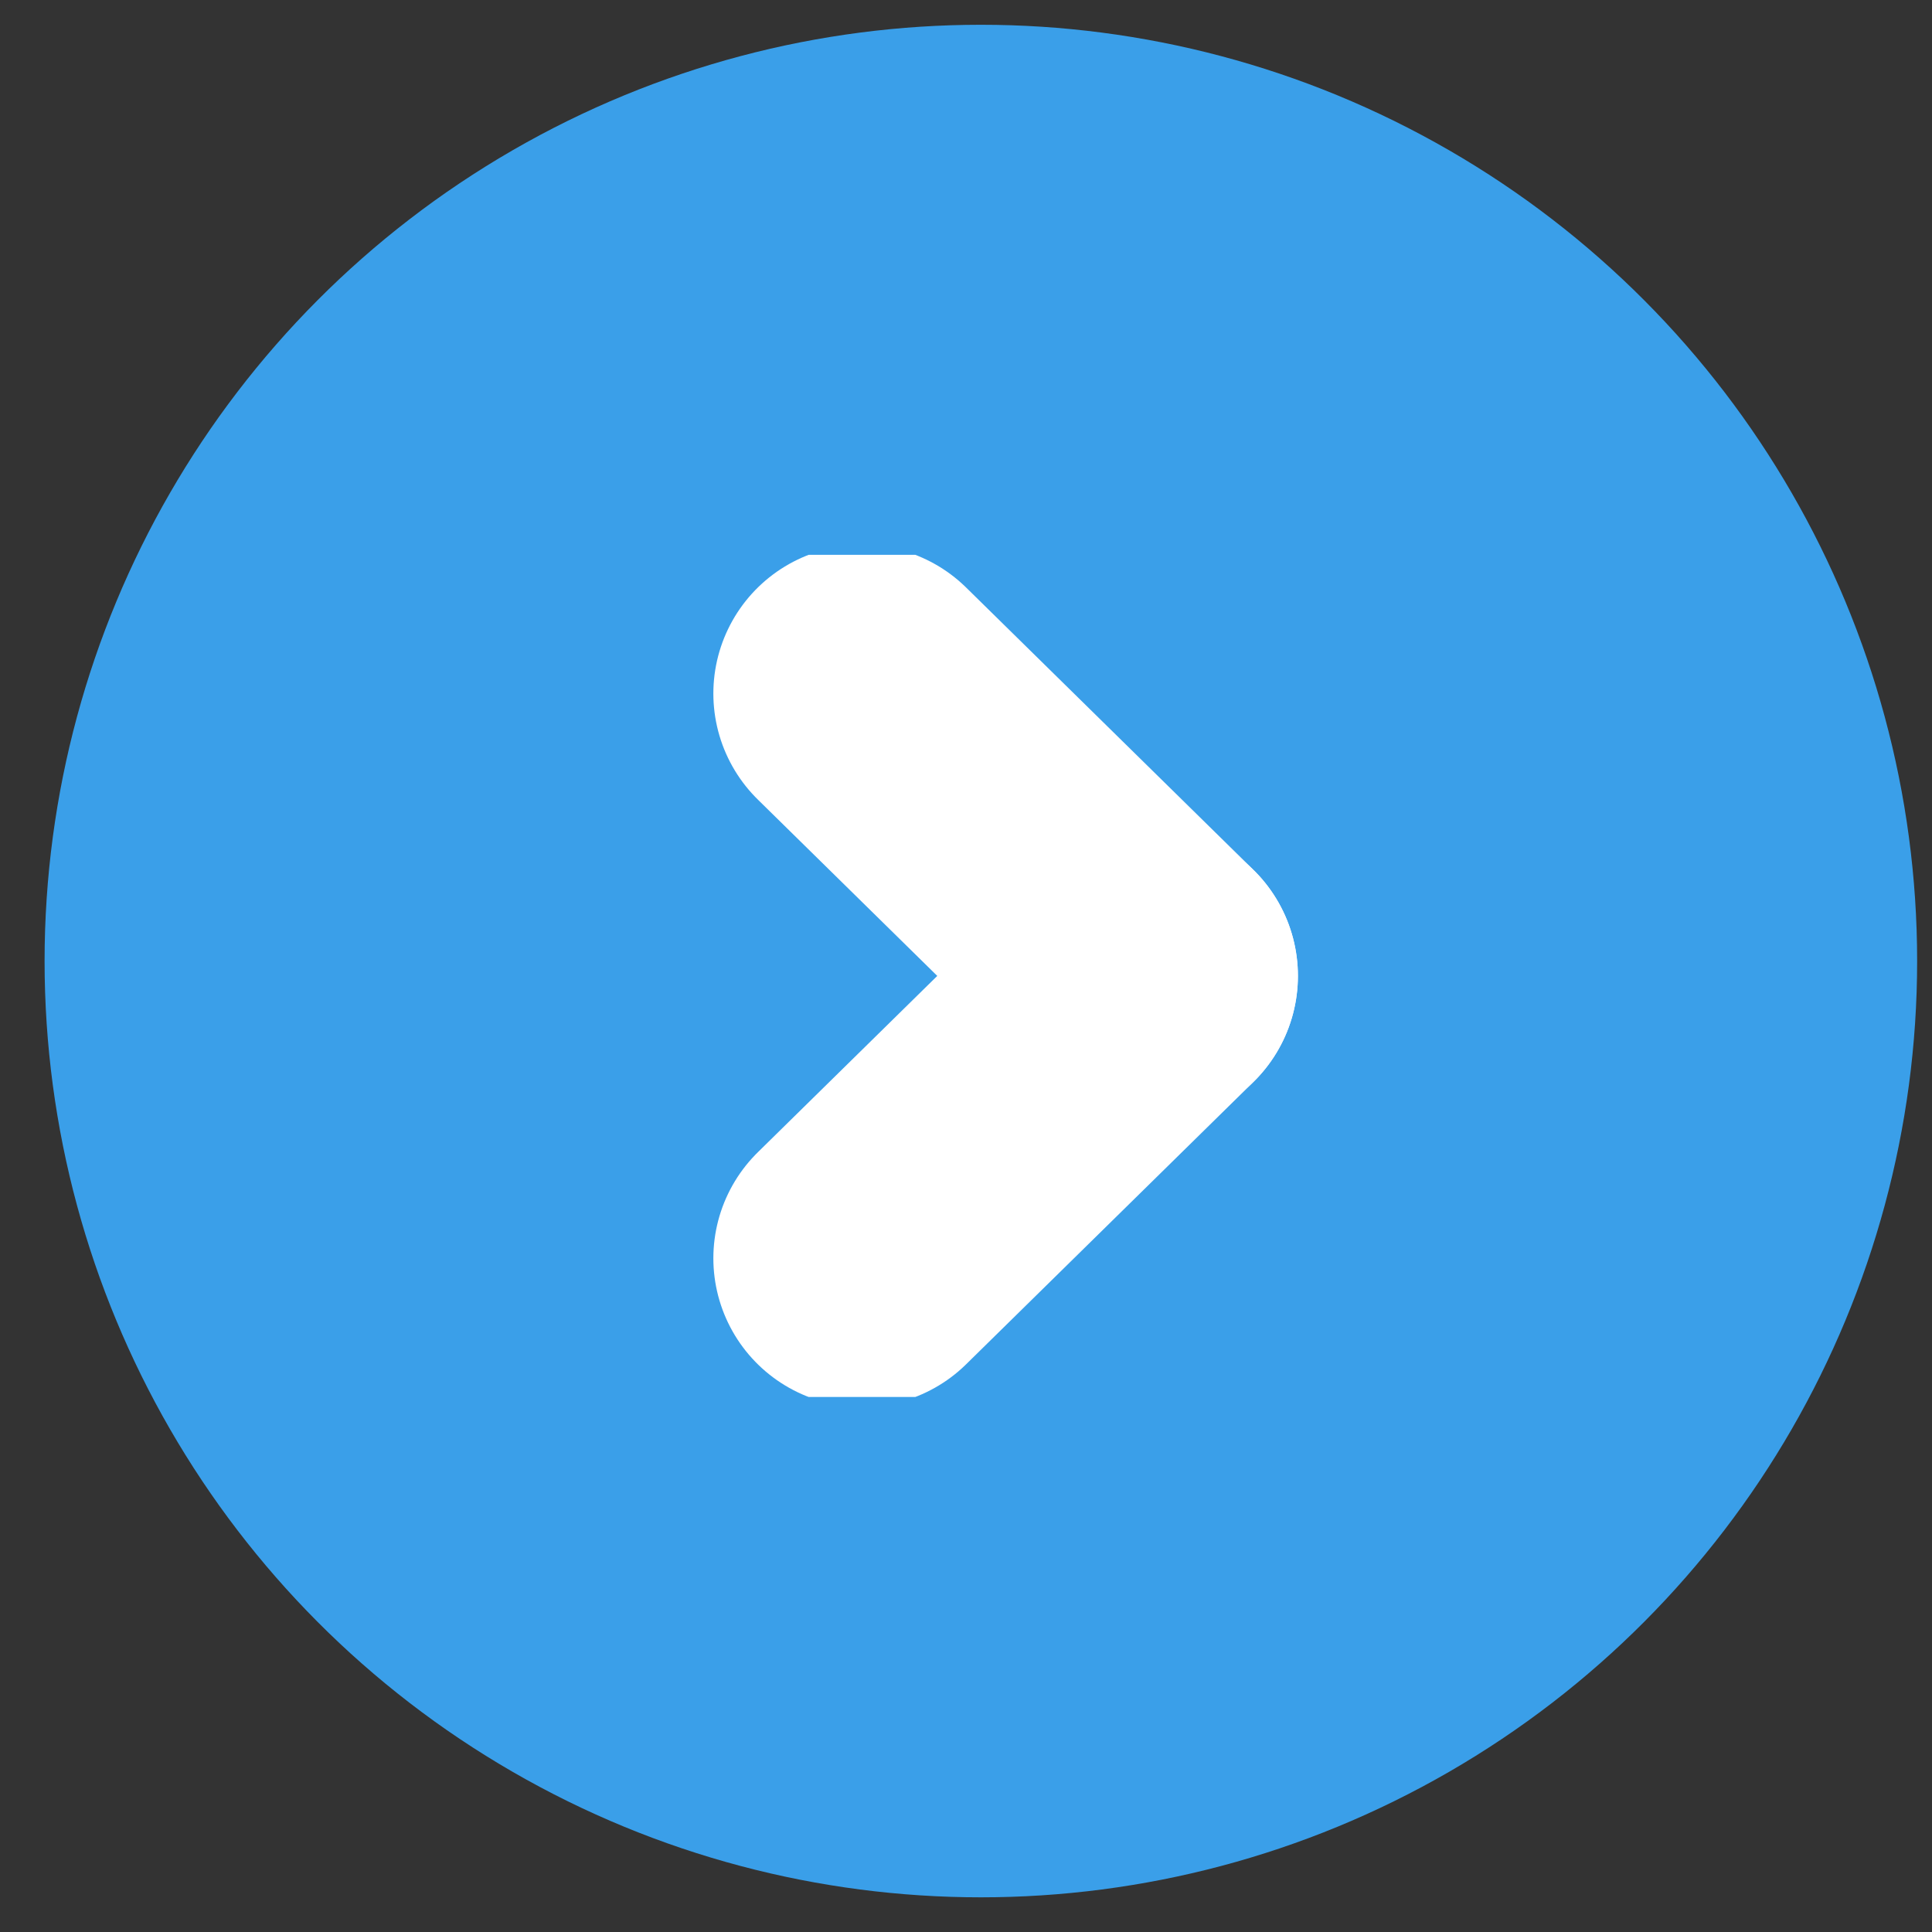 <?xml version="1.0" encoding="utf-8"?>
<!-- Generator: Adobe Illustrator 24.1.2, SVG Export Plug-In . SVG Version: 6.00 Build 0)  -->
<svg version="1.1" id="Layer_1" xmlns="http://www.w3.org/2000/svg" xmlns:xlink="http://www.w3.org/1999/xlink" x="0px" y="0px"
	 viewBox="0 0 39 39" style="enable-background:new 0 0 39 39;" xml:space="preserve">
<rect x="0" y="0" width="39" height="39" fill="#333333" stroke="none"/>
<style type="text/css">
	.st0{fill:#3A9FE9;}
	.st1{clip-path:url(#SVGID_2_);}
	.st2{fill:none;stroke:#FFFFFF;stroke-width:6;stroke-linecap:round;stroke-linejoin:round;}
</style>
<circle class="st0" cx="19.8" cy="19.4" r="18.9"/>
<g>
	<defs>
		<rect id="SVGID_1_" x="11.6" y="11.2" width="16.4" height="17"/>
	</defs>
	<clipPath id="SVGID_2_">
		<use xlink:href="#SVGID_1_"  style="overflow:visible;"/>
	</clipPath>
	<g class="st1">
		<path class="st2" d="M17.4,14l5.8,5.7"/>
		<path class="st2" d="M23.2,19.7l-5.8,5.7"/>
	</g>
</g>
</svg>
